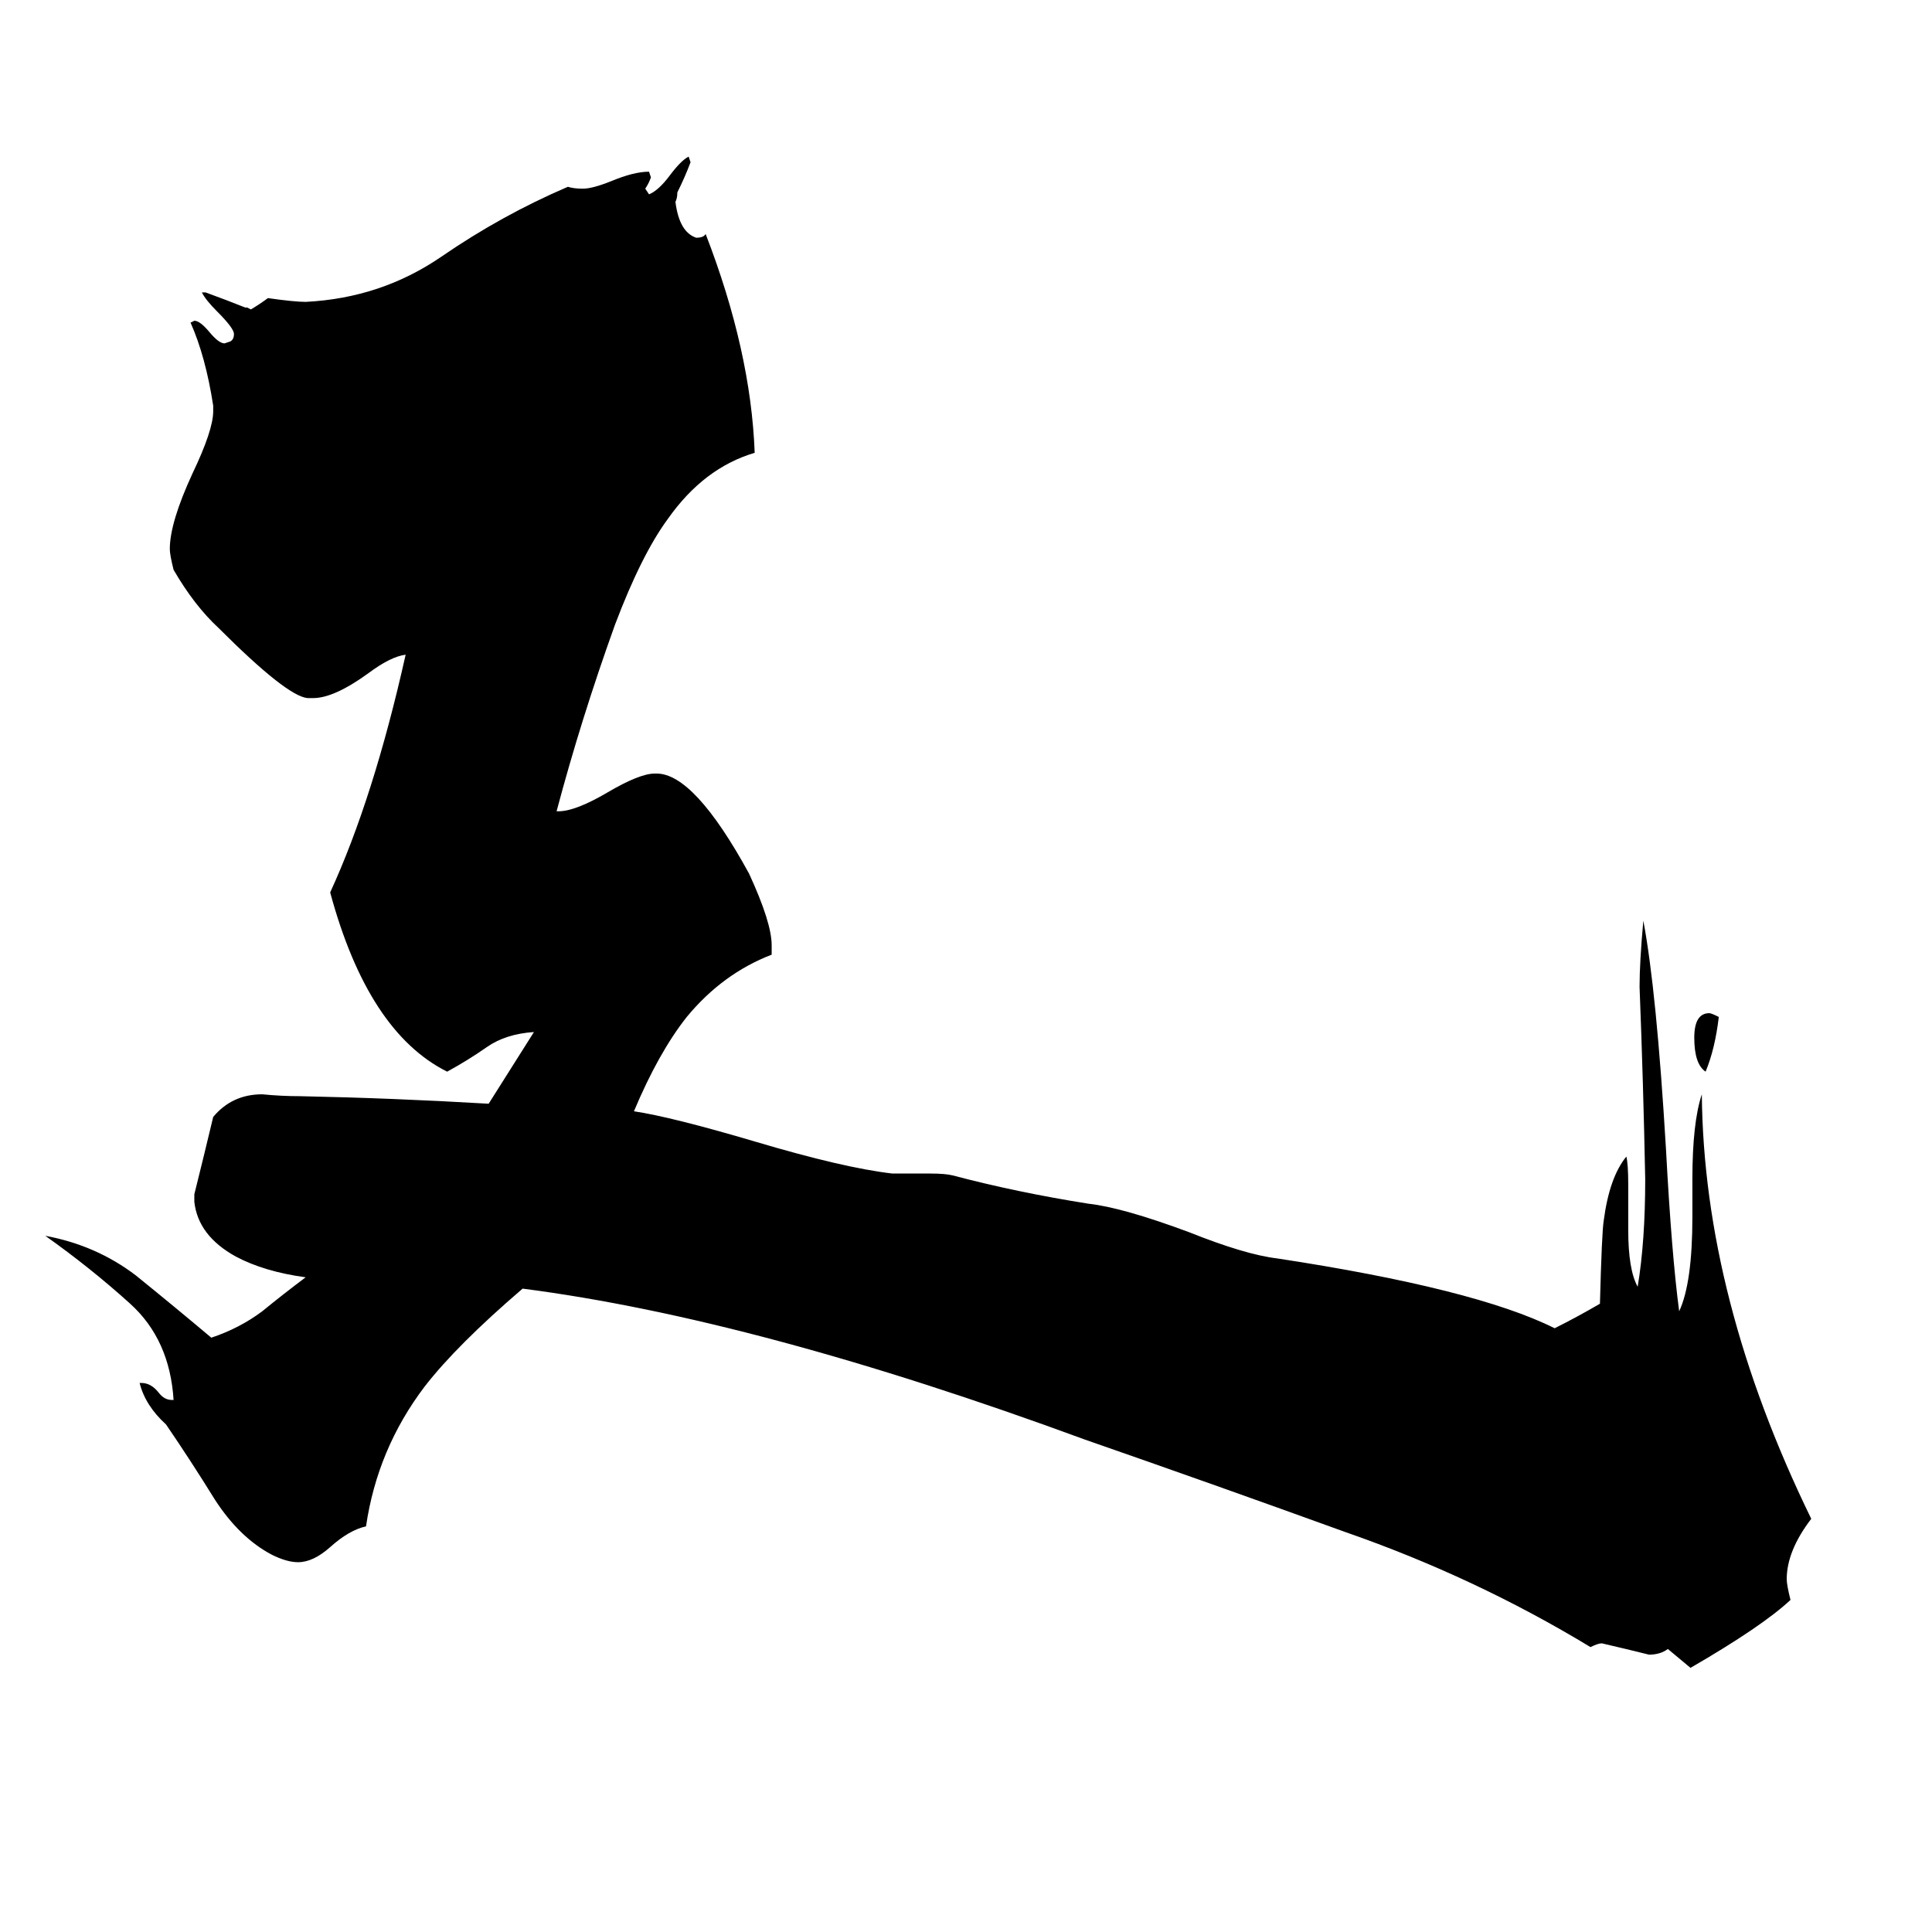 <svg xmlns="http://www.w3.org/2000/svg" viewBox="0 -800 1024 1024">
	<path fill="#000000" d="M911 -261Q909 -244 904 -232Q898 -236 898 -250Q898 -263 906 -263Q907 -263 911 -261ZM896 84L884 74Q880 77 874 77Q862 74 849 71Q847 71 843 73Q782 36 713 12Q644 -13 575 -37Q401 -101 277 -117Q242 -87 225 -65Q200 -32 194 9Q185 11 175 20Q166 28 158 28Q152 28 144 24Q127 15 114 -5Q101 -26 88 -45Q77 -55 74 -67H75Q80 -67 84 -62Q87 -58 91 -58H92Q90 -90 69 -109Q48 -128 24 -145Q51 -140 72 -124Q93 -107 112 -91Q127 -96 139 -105Q150 -114 162 -123Q140 -126 125 -134Q105 -145 103 -163V-167Q108 -187 113 -208Q123 -220 139 -220Q149 -219 159 -219Q208 -218 259 -215Q271 -234 283 -253Q268 -252 258 -245Q248 -238 237 -232Q195 -253 175 -327Q198 -377 215 -453Q207 -452 195 -443Q177 -430 166 -430H163Q152 -431 116 -467Q103 -479 92 -498Q90 -506 90 -509Q90 -523 102 -549Q113 -572 113 -582V-585Q109 -611 101 -629L103 -630Q106 -630 111 -624Q116 -618 119 -618L122 -619Q124 -620 124 -623Q124 -626 115 -635Q109 -641 107 -645H109Q120 -641 130 -637H131L133 -636Q138 -639 142 -642Q156 -640 162 -640Q202 -642 234 -664Q266 -686 301 -701Q304 -700 309 -700Q314 -700 324 -704Q336 -709 344 -709L345 -706Q344 -703 342 -700L344 -697Q349 -699 355 -707Q361 -715 365 -717L366 -714Q363 -706 359 -698Q359 -695 358 -693Q360 -677 369 -674Q373 -674 374 -676Q398 -614 400 -560Q373 -552 354 -525Q340 -506 326 -469Q308 -419 295 -370H296Q305 -370 322 -380Q339 -390 347 -390H348Q368 -390 397 -337Q409 -311 409 -299V-294Q383 -284 364 -261Q349 -242 336 -211Q356 -208 400 -195Q447 -181 473 -178H493Q501 -178 505 -177Q539 -168 577 -162Q595 -160 630 -147Q660 -135 677 -133Q782 -117 824 -96Q836 -102 848 -109Q849 -147 850 -153Q853 -176 862 -187Q863 -183 863 -172V-148Q863 -127 868 -118Q872 -142 872 -175Q871 -226 869 -277Q869 -290 871 -312Q878 -275 883 -191Q886 -135 890 -105Q897 -120 897 -155V-175Q897 -205 902 -220Q903 -112 960 5Q947 22 947 37Q947 40 949 48Q934 62 896 84Z"/>
</svg>